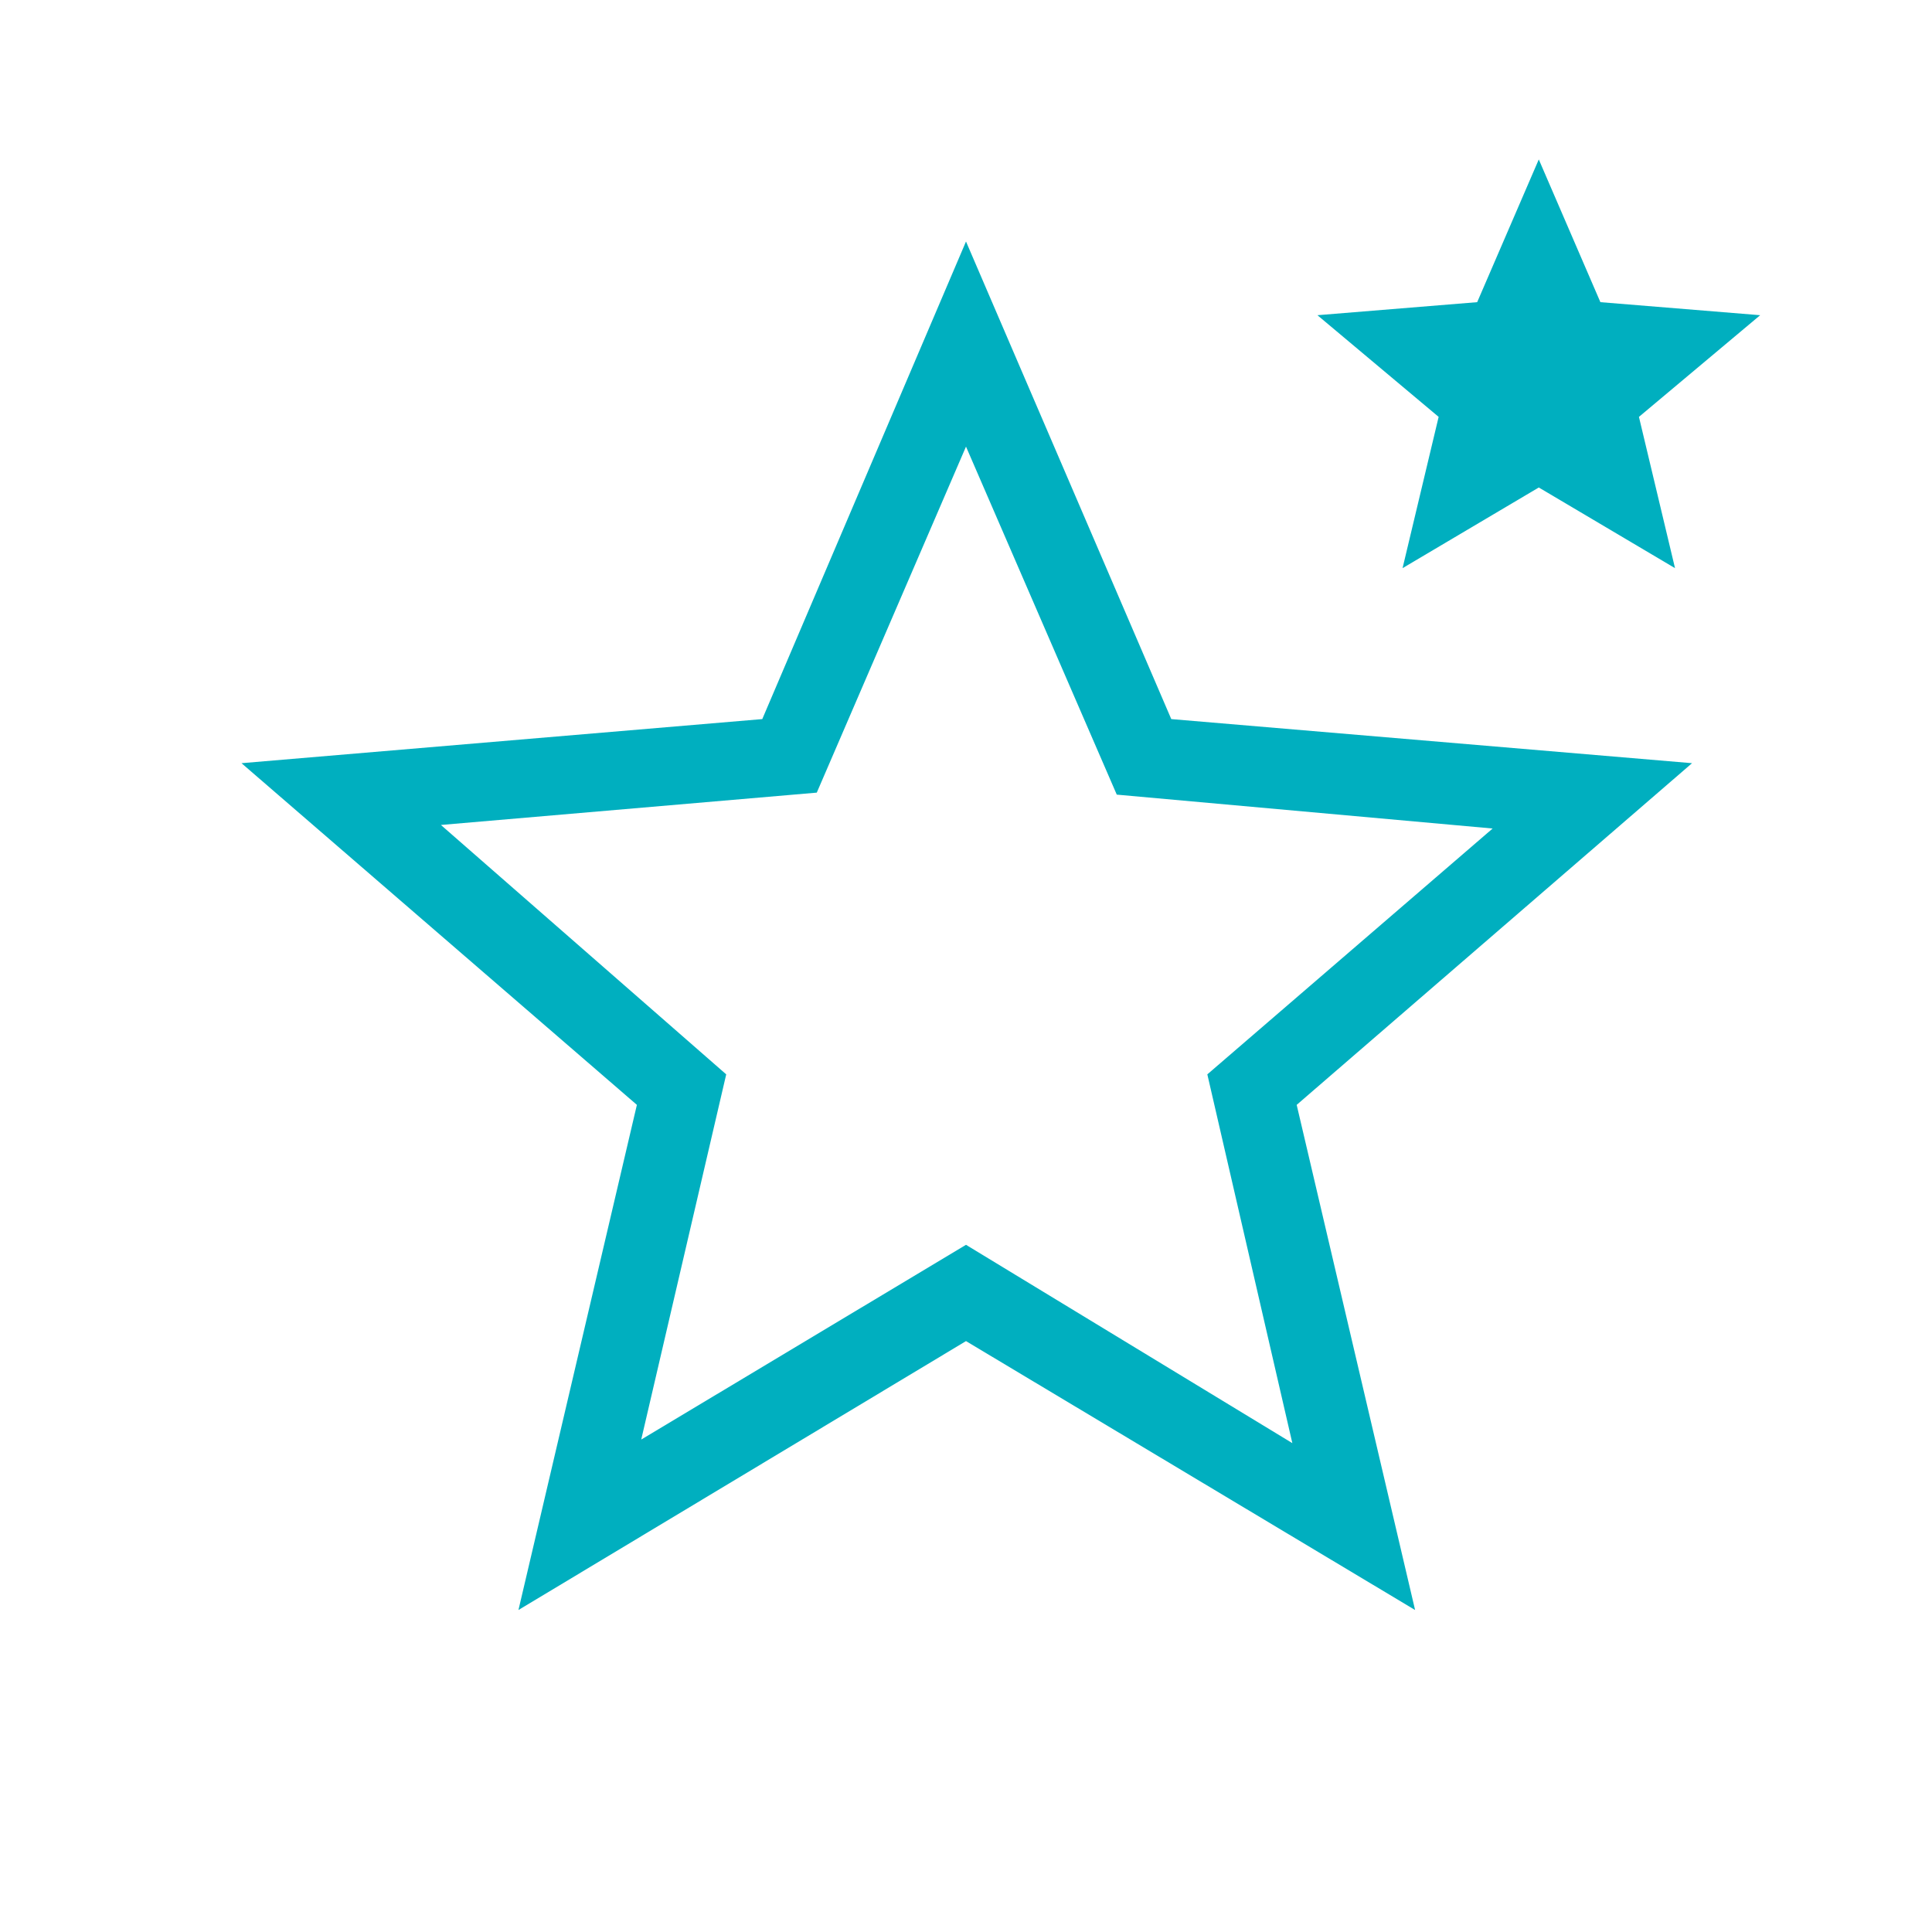 <svg width="80" height="80" viewBox="0 0 80 80" fill="none" xmlns="http://www.w3.org/2000/svg">
<mask id="mask0_0_77" style="mask-type:alpha" maskUnits="userSpaceOnUse" x="0" y="0" width="80" height="80">
<rect width="80" height="80" fill="#D9D9D9"/>
</mask>
<g mask="url(#mask0_0_77)">
<path d="M26.552 59.609L40 51.545L53.513 59.757L49.993 44.487L61.807 34.307L46.243 32.904L40 18.493L33.821 32.821L18.257 34.16L30.071 44.487L26.552 59.609ZM21.468 66.667L26.372 45.75L10 31.602L31.564 29.776L40 10L48.5 29.776L70.064 31.602L53.693 45.75L58.596 66.667L40 55.532L21.468 66.667ZM58.077 23.526L59.571 17.262L54.552 13.052L61.167 12.512L63.718 6.602L66.269 12.512L72.885 13.052L67.865 17.262L69.359 23.526L63.718 20.186L58.077 23.526Z" fill="#00AFBF"/>
</g>
</svg>
